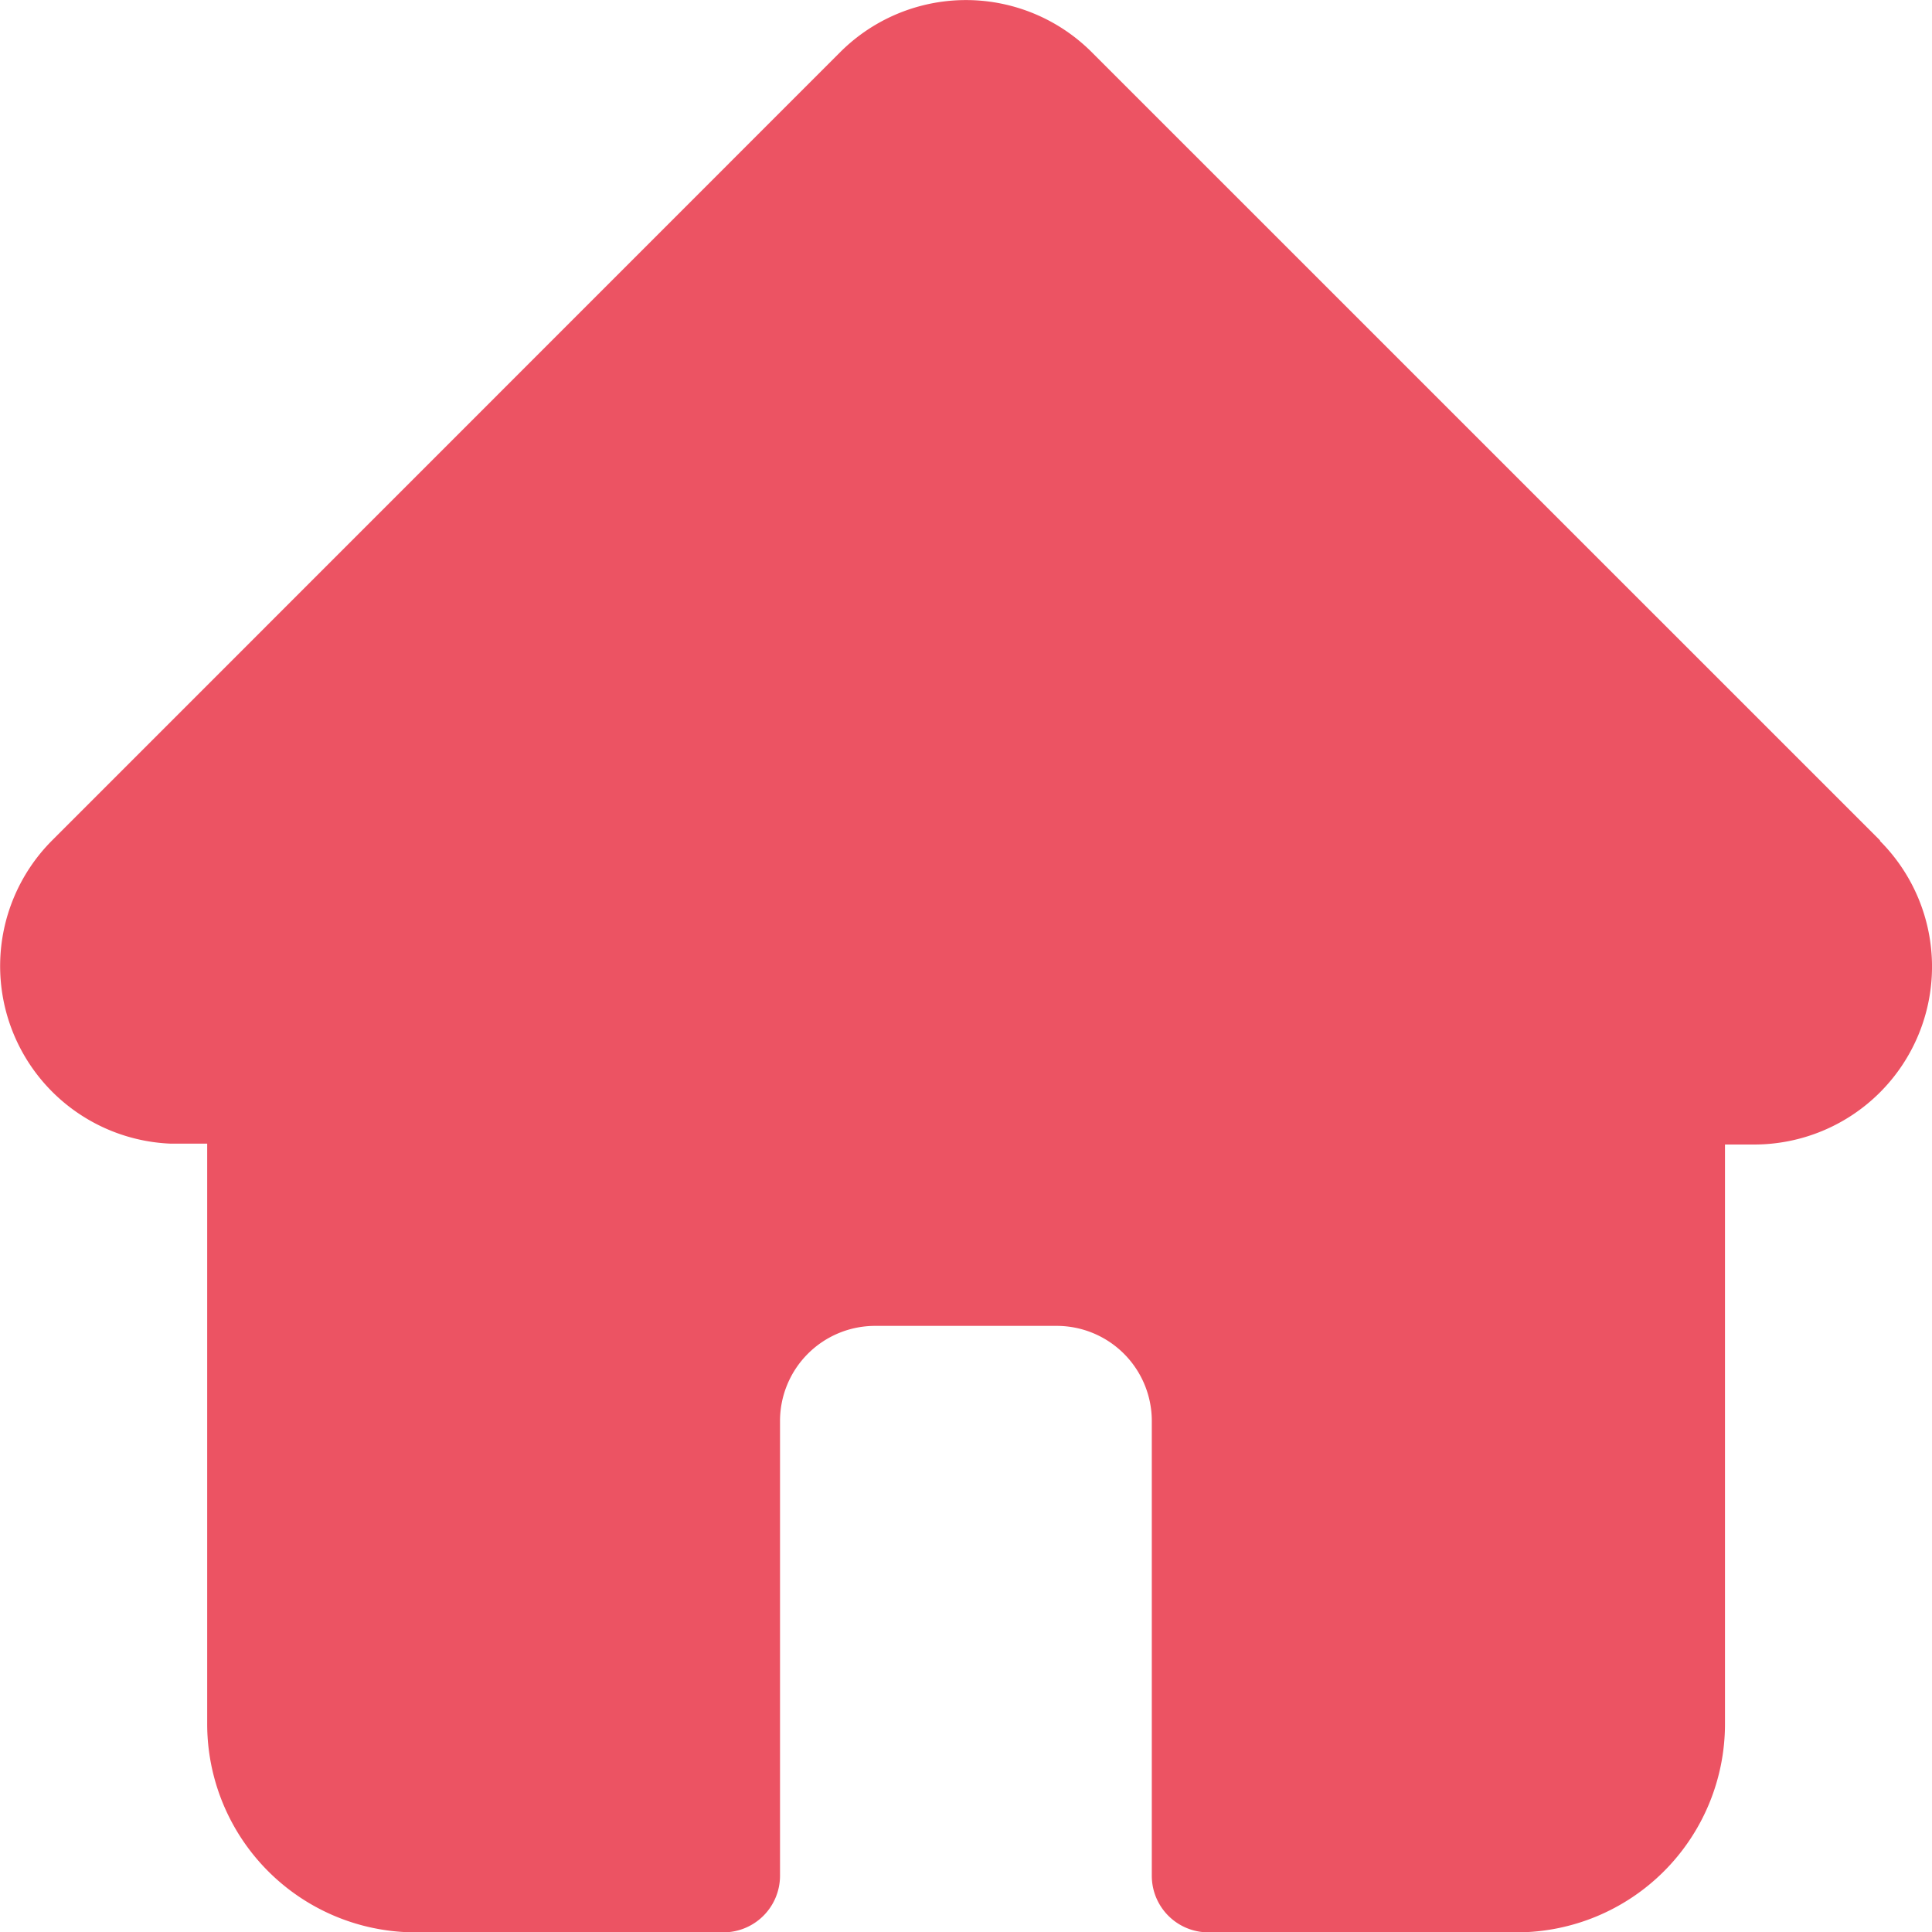 <svg height="21.999" viewBox="0 0 21.997 21.999" width="21.997" xmlns="http://www.w3.org/2000/svg"><path d="m21.406 9.568-8.976-8.975a2.025 2.025 0 0 0 -2.864 0l-8.966 8.968-.009.009a2.024 2.024 0 0 0 1.348 3.45h.42v6.6a2.373 2.373 0 0 0 2.367 2.38h3.511a.645.645 0 0 0 .644-.644v-5.18a1.083 1.083 0 0 1 1.081-1.081h2.071a1.083 1.083 0 0 1 1.081 1.081v5.177a.644.644 0 0 0 .646.647h3.51a2.373 2.373 0 0 0 2.37-2.37v-6.6h.332a2.025 2.025 0 0 0 1.433-3.456zm0 0" fill="#ec5363" transform="translate(0 .001)"/></svg>